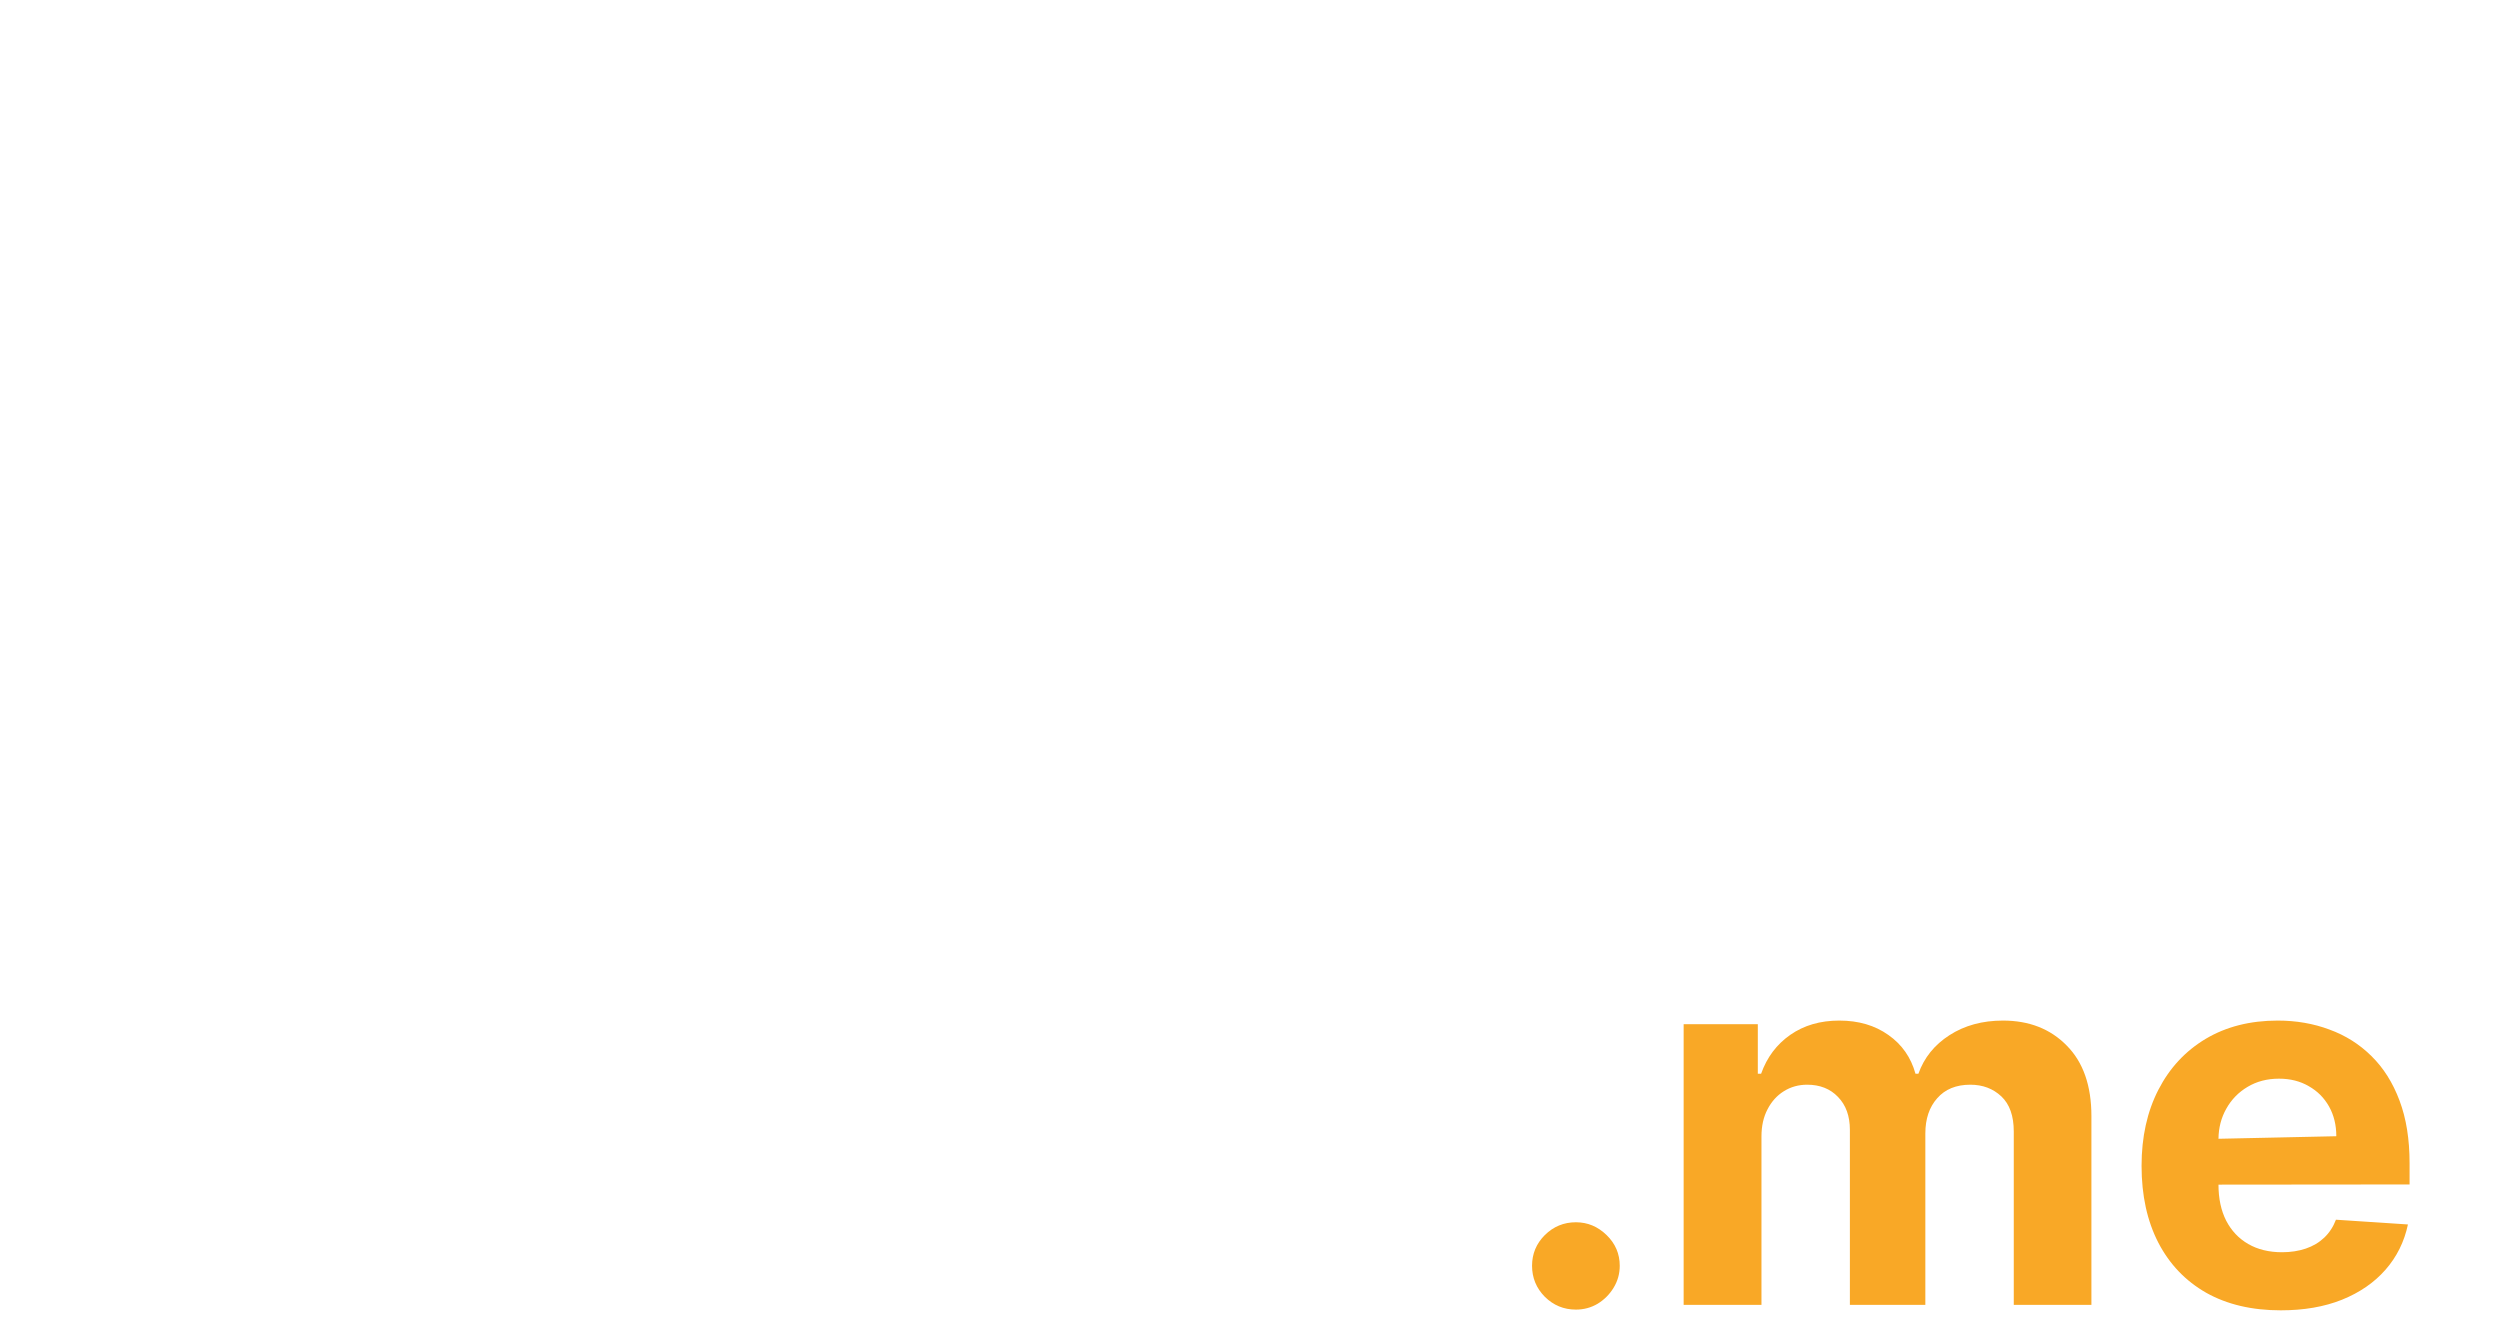 <svg width="311" height="164" viewBox="0 0 311 164" fill="none" xmlns="http://www.w3.org/2000/svg">
<g filter="url(#filter0_di_34_4)">
<path d="M4 115.323V6.232H47.679C55.705 6.232 62.398 7.422 67.761 9.801C73.123 12.18 77.153 15.483 79.852 19.709C82.551 23.899 83.901 28.729 83.901 34.197C83.901 38.459 83.048 42.205 81.344 45.437C79.639 48.633 77.296 51.261 74.312 53.32C71.365 55.344 67.992 56.783 64.192 57.635V58.7C68.347 58.878 72.235 60.05 75.857 62.216C79.515 64.382 82.48 67.418 84.753 71.325C87.026 75.195 88.162 79.812 88.162 85.174C88.162 90.962 86.724 96.129 83.847 100.675C81.006 105.185 76.798 108.754 71.223 111.381C65.648 114.009 58.776 115.323 50.609 115.323H4ZM27.065 96.467H45.868C52.295 96.467 56.983 95.242 59.93 92.791C62.878 90.305 64.352 87.003 64.352 82.883C64.352 79.865 63.624 77.202 62.168 74.894C60.712 72.585 58.634 70.774 55.935 69.46C53.272 68.146 50.094 67.489 46.401 67.489H27.065V96.467ZM27.065 51.882H44.163C47.324 51.882 50.129 51.332 52.58 50.231C55.065 49.094 57.019 47.496 58.439 45.437C59.895 43.377 60.623 40.909 60.623 38.033C60.623 34.091 59.22 30.913 56.415 28.498C53.645 26.083 49.703 24.876 44.59 24.876H27.065V51.882Z" fill="white"/>
<path d="M102.744 115.323V33.505H125.436V115.323H102.744ZM114.143 22.958C110.769 22.958 107.875 21.84 105.46 19.602C103.081 17.329 101.892 14.613 101.892 11.452C101.892 8.327 103.081 5.646 105.46 3.409C107.875 1.136 110.769 0 114.143 0C117.517 0 120.393 1.136 122.772 3.409C125.187 5.646 126.394 8.327 126.394 11.452C126.394 14.613 125.187 17.329 122.772 19.602C120.393 21.84 117.517 22.958 114.143 22.958Z" fill="white"/>
<path d="M157.622 146.005C154.746 146.005 152.047 145.774 149.526 145.312C147.04 144.886 144.98 144.336 143.347 143.661L148.46 126.722C151.124 127.539 153.521 127.983 155.651 128.054C157.817 128.125 159.682 127.628 161.244 126.563C162.842 125.497 164.138 123.686 165.133 121.129L166.464 117.667L137.114 33.505H160.978L177.917 93.59H178.769L195.868 33.505H219.891L188.091 124.165C186.564 128.569 184.487 132.404 181.859 135.671C179.266 138.974 175.982 141.513 172.004 143.288C168.027 145.099 163.233 146.005 157.622 146.005Z" fill="white"/>
<path d="M265.834 116.921C257.56 116.921 250.404 115.163 244.368 111.648C238.366 108.097 233.732 103.161 230.465 96.84C227.198 90.483 225.564 83.114 225.564 74.734C225.564 66.282 227.198 58.896 230.465 52.575C233.732 46.218 238.366 41.282 244.368 37.766C250.404 34.215 257.56 32.44 265.834 32.44C274.108 32.44 281.246 34.215 287.248 37.766C293.284 41.282 297.936 46.218 301.203 52.575C304.471 58.896 306.104 66.282 306.104 74.734C306.104 83.114 304.471 90.483 301.203 96.84C297.936 103.161 293.284 108.097 287.248 111.648C281.246 115.163 274.108 116.921 265.834 116.921ZM265.941 99.343C269.705 99.343 272.848 98.278 275.369 96.147C277.89 93.981 279.79 91.033 281.069 87.305C282.382 83.576 283.039 79.332 283.039 74.574C283.039 69.815 282.382 65.572 281.069 61.843C279.79 58.114 277.89 55.167 275.369 53.001C272.848 50.834 269.705 49.751 265.941 49.751C262.141 49.751 258.945 50.834 256.353 53.001C253.796 55.167 251.86 58.114 250.547 61.843C249.268 65.572 248.629 69.815 248.629 74.574C248.629 79.332 249.268 83.576 250.547 87.305C251.86 91.033 253.796 93.981 256.353 96.147C258.945 98.278 262.141 99.343 265.941 99.343Z" fill="white"/>
<path d="M196.041 154.914C194.541 154.914 193.253 154.384 192.178 153.323C191.117 152.247 190.587 150.96 190.587 149.46C190.587 147.975 191.117 146.702 192.178 145.641C193.253 144.581 194.541 144.05 196.041 144.05C197.496 144.05 198.768 144.581 199.859 145.641C200.95 146.702 201.496 147.975 201.496 149.46C201.496 150.46 201.238 151.376 200.723 152.21C200.223 153.028 199.564 153.687 198.746 154.187C197.928 154.672 197.026 154.914 196.041 154.914Z" fill="#F9A826"/>
<path d="M209.445 154.323V119.414H218.672V125.573H219.081C219.808 123.528 221.02 121.914 222.717 120.732C224.414 119.55 226.445 118.96 228.808 118.96C231.202 118.96 233.24 119.558 234.922 120.755C236.604 121.937 237.725 123.543 238.286 125.573H238.649C239.361 123.573 240.649 121.975 242.513 120.778C244.392 119.566 246.611 118.96 249.172 118.96C252.429 118.96 255.073 119.997 257.104 122.073C259.149 124.134 260.172 127.058 260.172 130.846V154.323H250.513V132.755C250.513 130.816 249.998 129.361 248.967 128.391C247.937 127.422 246.649 126.937 245.104 126.937C243.346 126.937 241.975 127.497 240.99 128.619C240.005 129.725 239.513 131.187 239.513 133.005V154.323H230.126V132.55C230.126 130.838 229.634 129.475 228.649 128.46C227.679 127.444 226.399 126.937 224.808 126.937C223.732 126.937 222.763 127.21 221.899 127.755C221.051 128.285 220.376 129.035 219.876 130.005C219.376 130.96 219.126 132.081 219.126 133.369V154.323H209.445Z" fill="#F9A826"/>
<path d="M283.729 155.005C280.138 155.005 277.047 154.278 274.456 152.823C271.88 151.353 269.895 149.278 268.501 146.596C267.107 143.899 266.411 140.71 266.411 137.028C266.411 133.437 267.107 130.285 268.501 127.573C269.895 124.861 271.857 122.747 274.388 121.232C276.933 119.717 279.918 118.96 283.342 118.96C285.645 118.96 287.789 119.331 289.774 120.073C291.774 120.8 293.517 121.899 295.001 123.369C296.501 124.838 297.668 126.687 298.501 128.914C299.335 131.126 299.751 133.717 299.751 136.687V139.346L275.979 139.369V133.664L290.638 133.346C290.638 131.952 290.335 130.717 289.729 129.641C289.123 128.566 288.282 127.725 287.206 127.119C286.145 126.497 284.911 126.187 283.501 126.187C282.032 126.187 280.729 126.528 279.592 127.21C278.471 127.876 277.592 128.778 276.956 129.914C276.32 131.035 275.994 132.285 275.979 133.664V139.369C275.979 141.096 276.297 142.588 276.933 143.846C277.585 145.103 278.501 146.073 279.683 146.755C280.865 147.437 282.267 147.778 283.888 147.778C284.964 147.778 285.948 147.626 286.842 147.323C287.736 147.02 288.501 146.566 289.138 145.96C289.774 145.353 290.259 144.611 290.592 143.732L299.547 144.323C299.092 146.475 298.161 148.353 296.751 149.96C295.357 151.55 293.554 152.793 291.342 153.687C289.145 154.566 286.607 155.005 283.729 155.005Z" fill="#F9A826"/>
</g>
<defs>
<filter id="filter0_di_34_4" x="0" y="0" width="310.104" height="163.005" filterUnits="userSpaceOnUse" color-interpolation-filters="sRGB">
<feFlood flood-opacity="0" result="BackgroundImageFix"/>
<feColorMatrix in="SourceAlpha" type="matrix" values="0 0 0 0 0 0 0 0 0 0 0 0 0 0 0 0 0 0 127 0" result="hardAlpha"/>
<feOffset dy="4"/>
<feGaussianBlur stdDeviation="2"/>
<feComposite in2="hardAlpha" operator="out"/>
<feColorMatrix type="matrix" values="0 0 0 0 0 0 0 0 0 0 0 0 0 0 0 0 0 0 0.25 0"/>
<feBlend mode="normal" in2="BackgroundImageFix" result="effect1_dropShadow_34_4"/>
<feBlend mode="normal" in="SourceGraphic" in2="effect1_dropShadow_34_4" result="shape"/>
<feColorMatrix in="SourceAlpha" type="matrix" values="0 0 0 0 0 0 0 0 0 0 0 0 0 0 0 0 0 0 127 0" result="hardAlpha"/>
<feOffset dy="4"/>
<feGaussianBlur stdDeviation="2"/>
<feComposite in2="hardAlpha" operator="arithmetic" k2="-1" k3="1"/>
<feColorMatrix type="matrix" values="0 0 0 0 0 0 0 0 0 0 0 0 0 0 0 0 0 0 0.25 0"/>
<feBlend mode="normal" in2="shape" result="effect2_innerShadow_34_4"/>
</filter>
</defs>
</svg>
